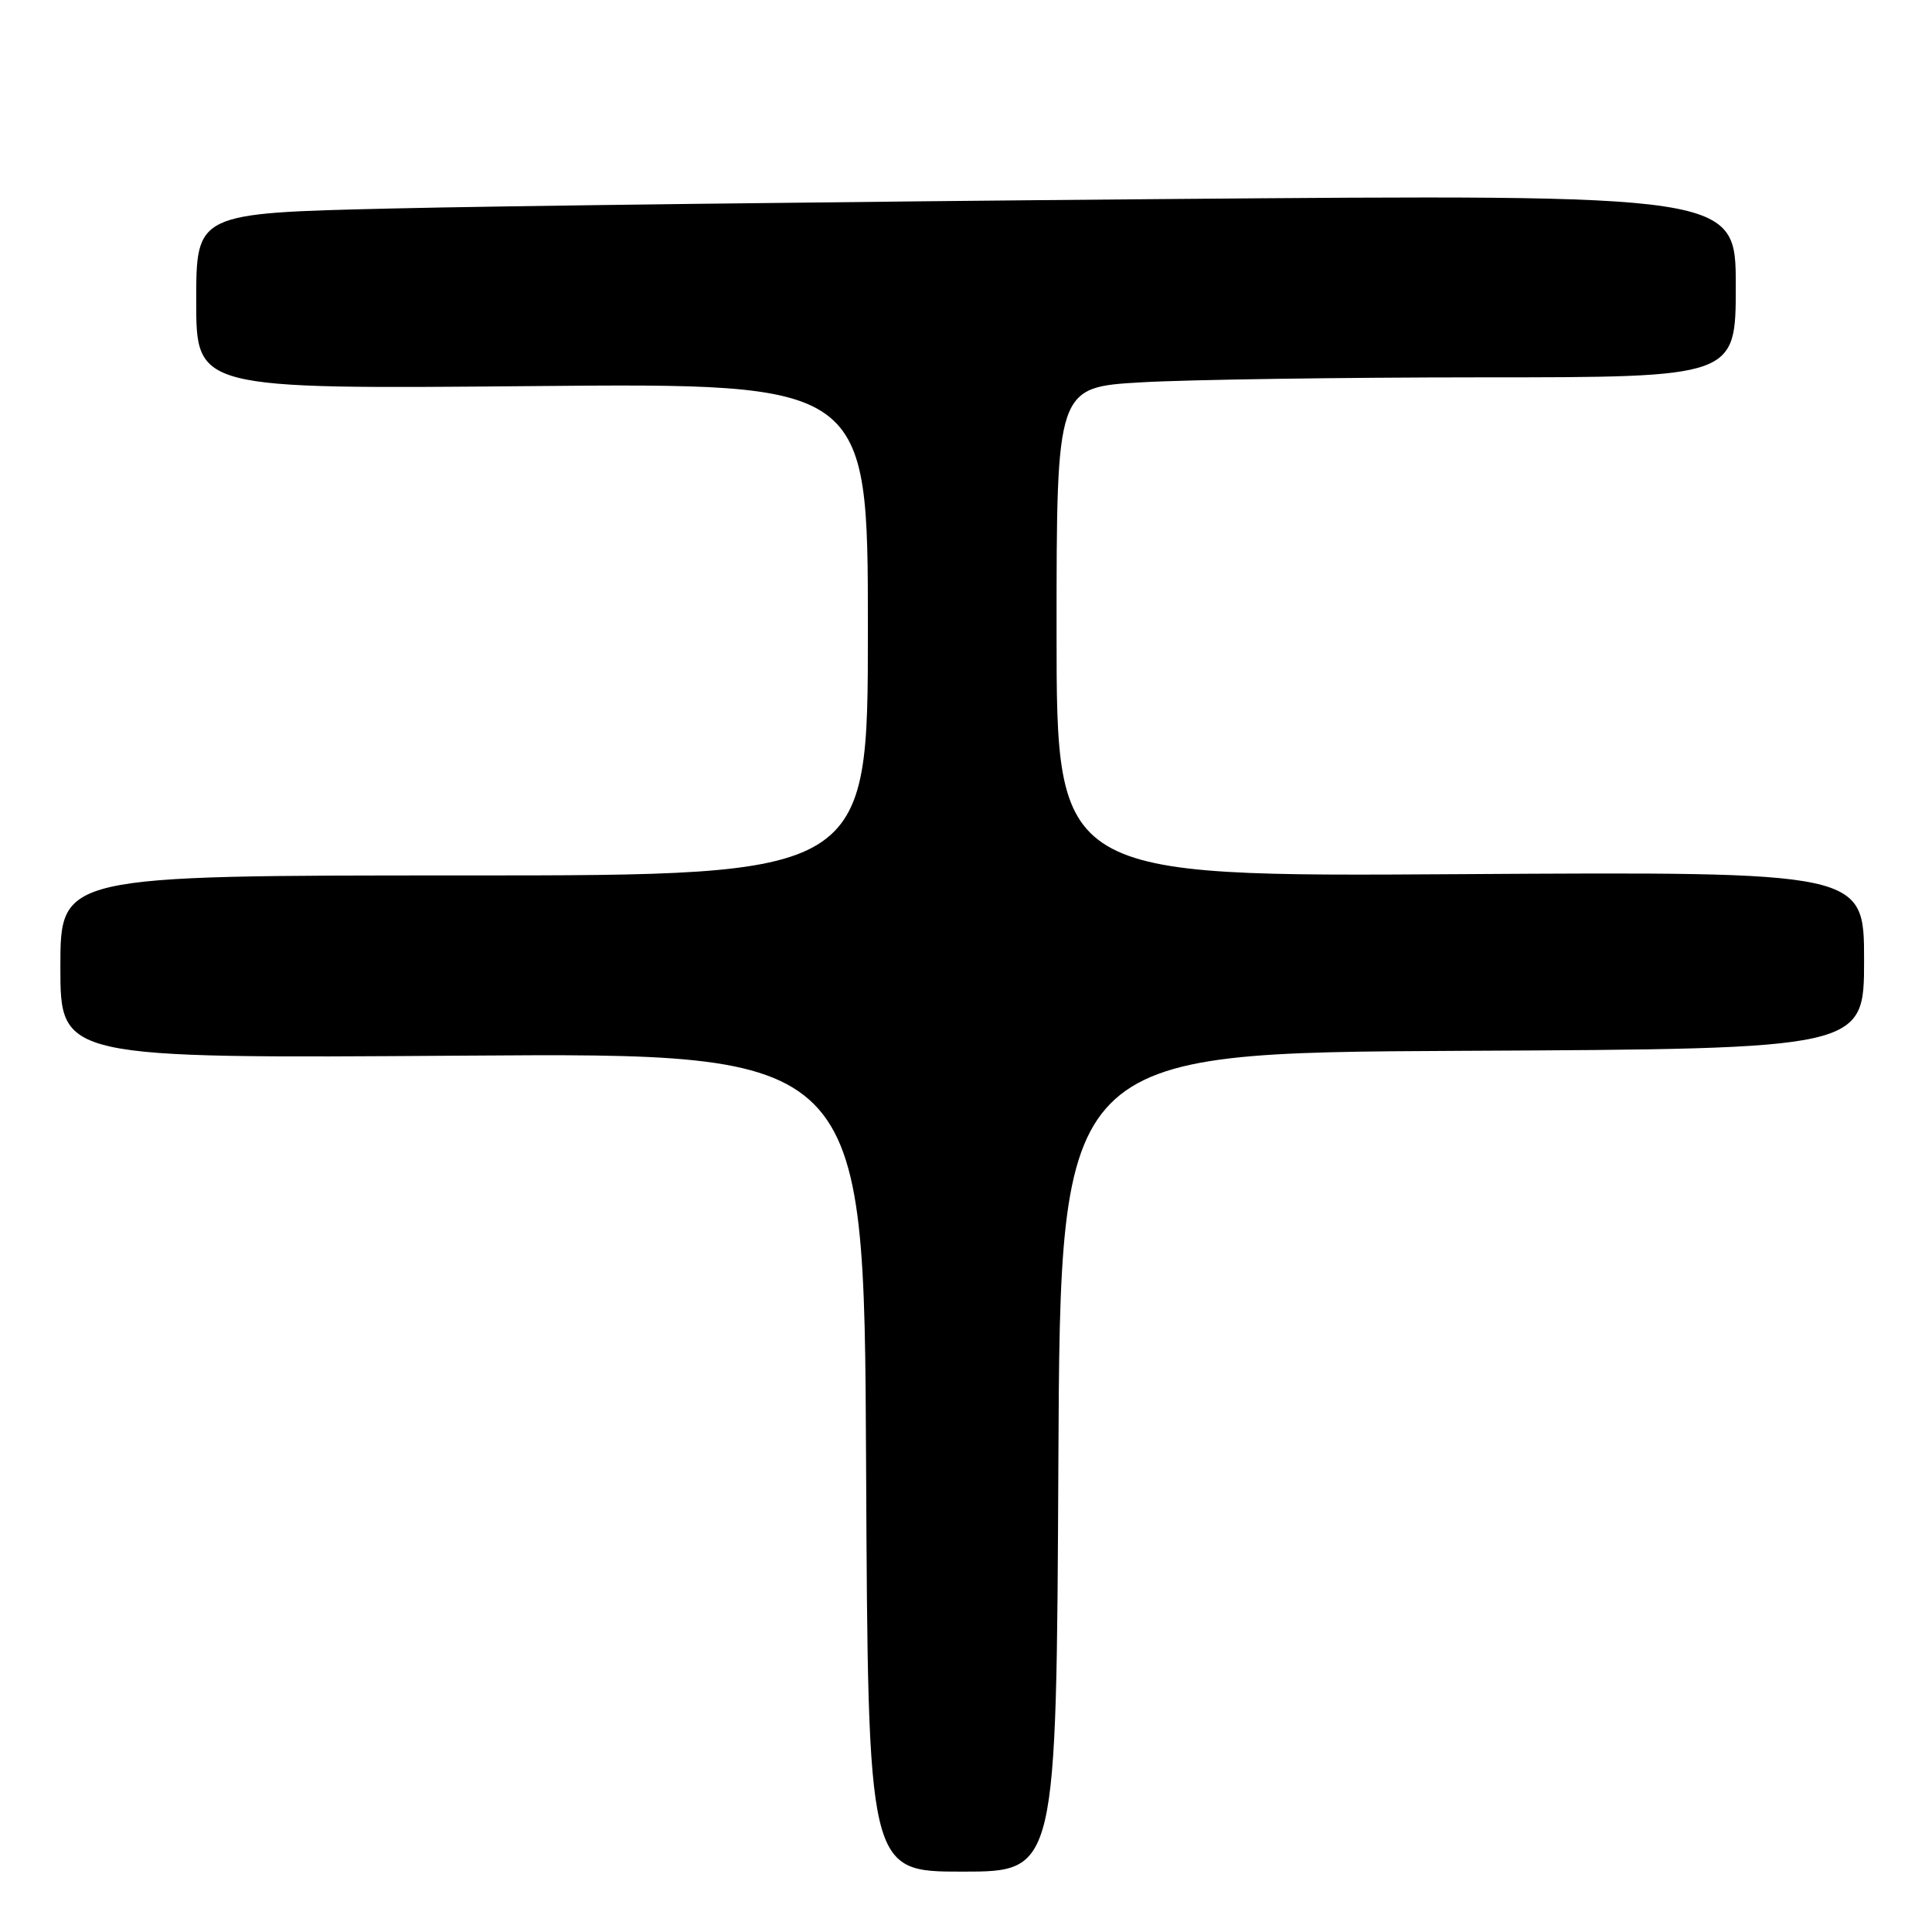 <?xml version="1.0" encoding="UTF-8" standalone="no"?>
<!DOCTYPE svg PUBLIC "-//W3C//DTD SVG 1.1//EN" "http://www.w3.org/Graphics/SVG/1.1/DTD/svg11.dtd" >
<svg xmlns="http://www.w3.org/2000/svg" xmlns:xlink="http://www.w3.org/1999/xlink" version="1.1" viewBox="0 0 256 256">
 <g >
 <path fill="currentColor"
d=" M 140.24 193.75 C 140.50 139.50 140.50 139.50 193.75 139.24 C 247.00 138.98 247.00 138.98 247.00 127.24 C 247.00 115.50 247.00 115.50 193.50 115.83 C 140.00 116.17 140.00 116.17 140.00 83.74 C 140.00 51.31 140.00 51.31 151.25 50.66 C 157.44 50.30 177.69 50.01 196.25 50.00 C 230.00 50.00 230.00 50.00 230.00 37.88 C 230.00 25.75 230.00 25.75 153.75 26.38 C 111.81 26.73 65.91 27.29 51.75 27.63 C 26.00 28.24 26.00 28.24 26.00 39.90 C 26.00 51.56 26.00 51.56 70.50 51.16 C 115.00 50.76 115.00 50.76 115.00 83.38 C 115.00 116.00 115.00 116.00 61.50 116.00 C 8.00 116.00 8.00 116.00 8.00 128.13 C 8.00 140.25 8.00 140.25 61.25 139.88 C 114.50 139.50 114.50 139.50 114.76 193.75 C 115.02 248.00 115.02 248.00 127.50 248.00 C 139.98 248.00 139.98 248.00 140.24 193.75 Z "/>
</g>
</svg>